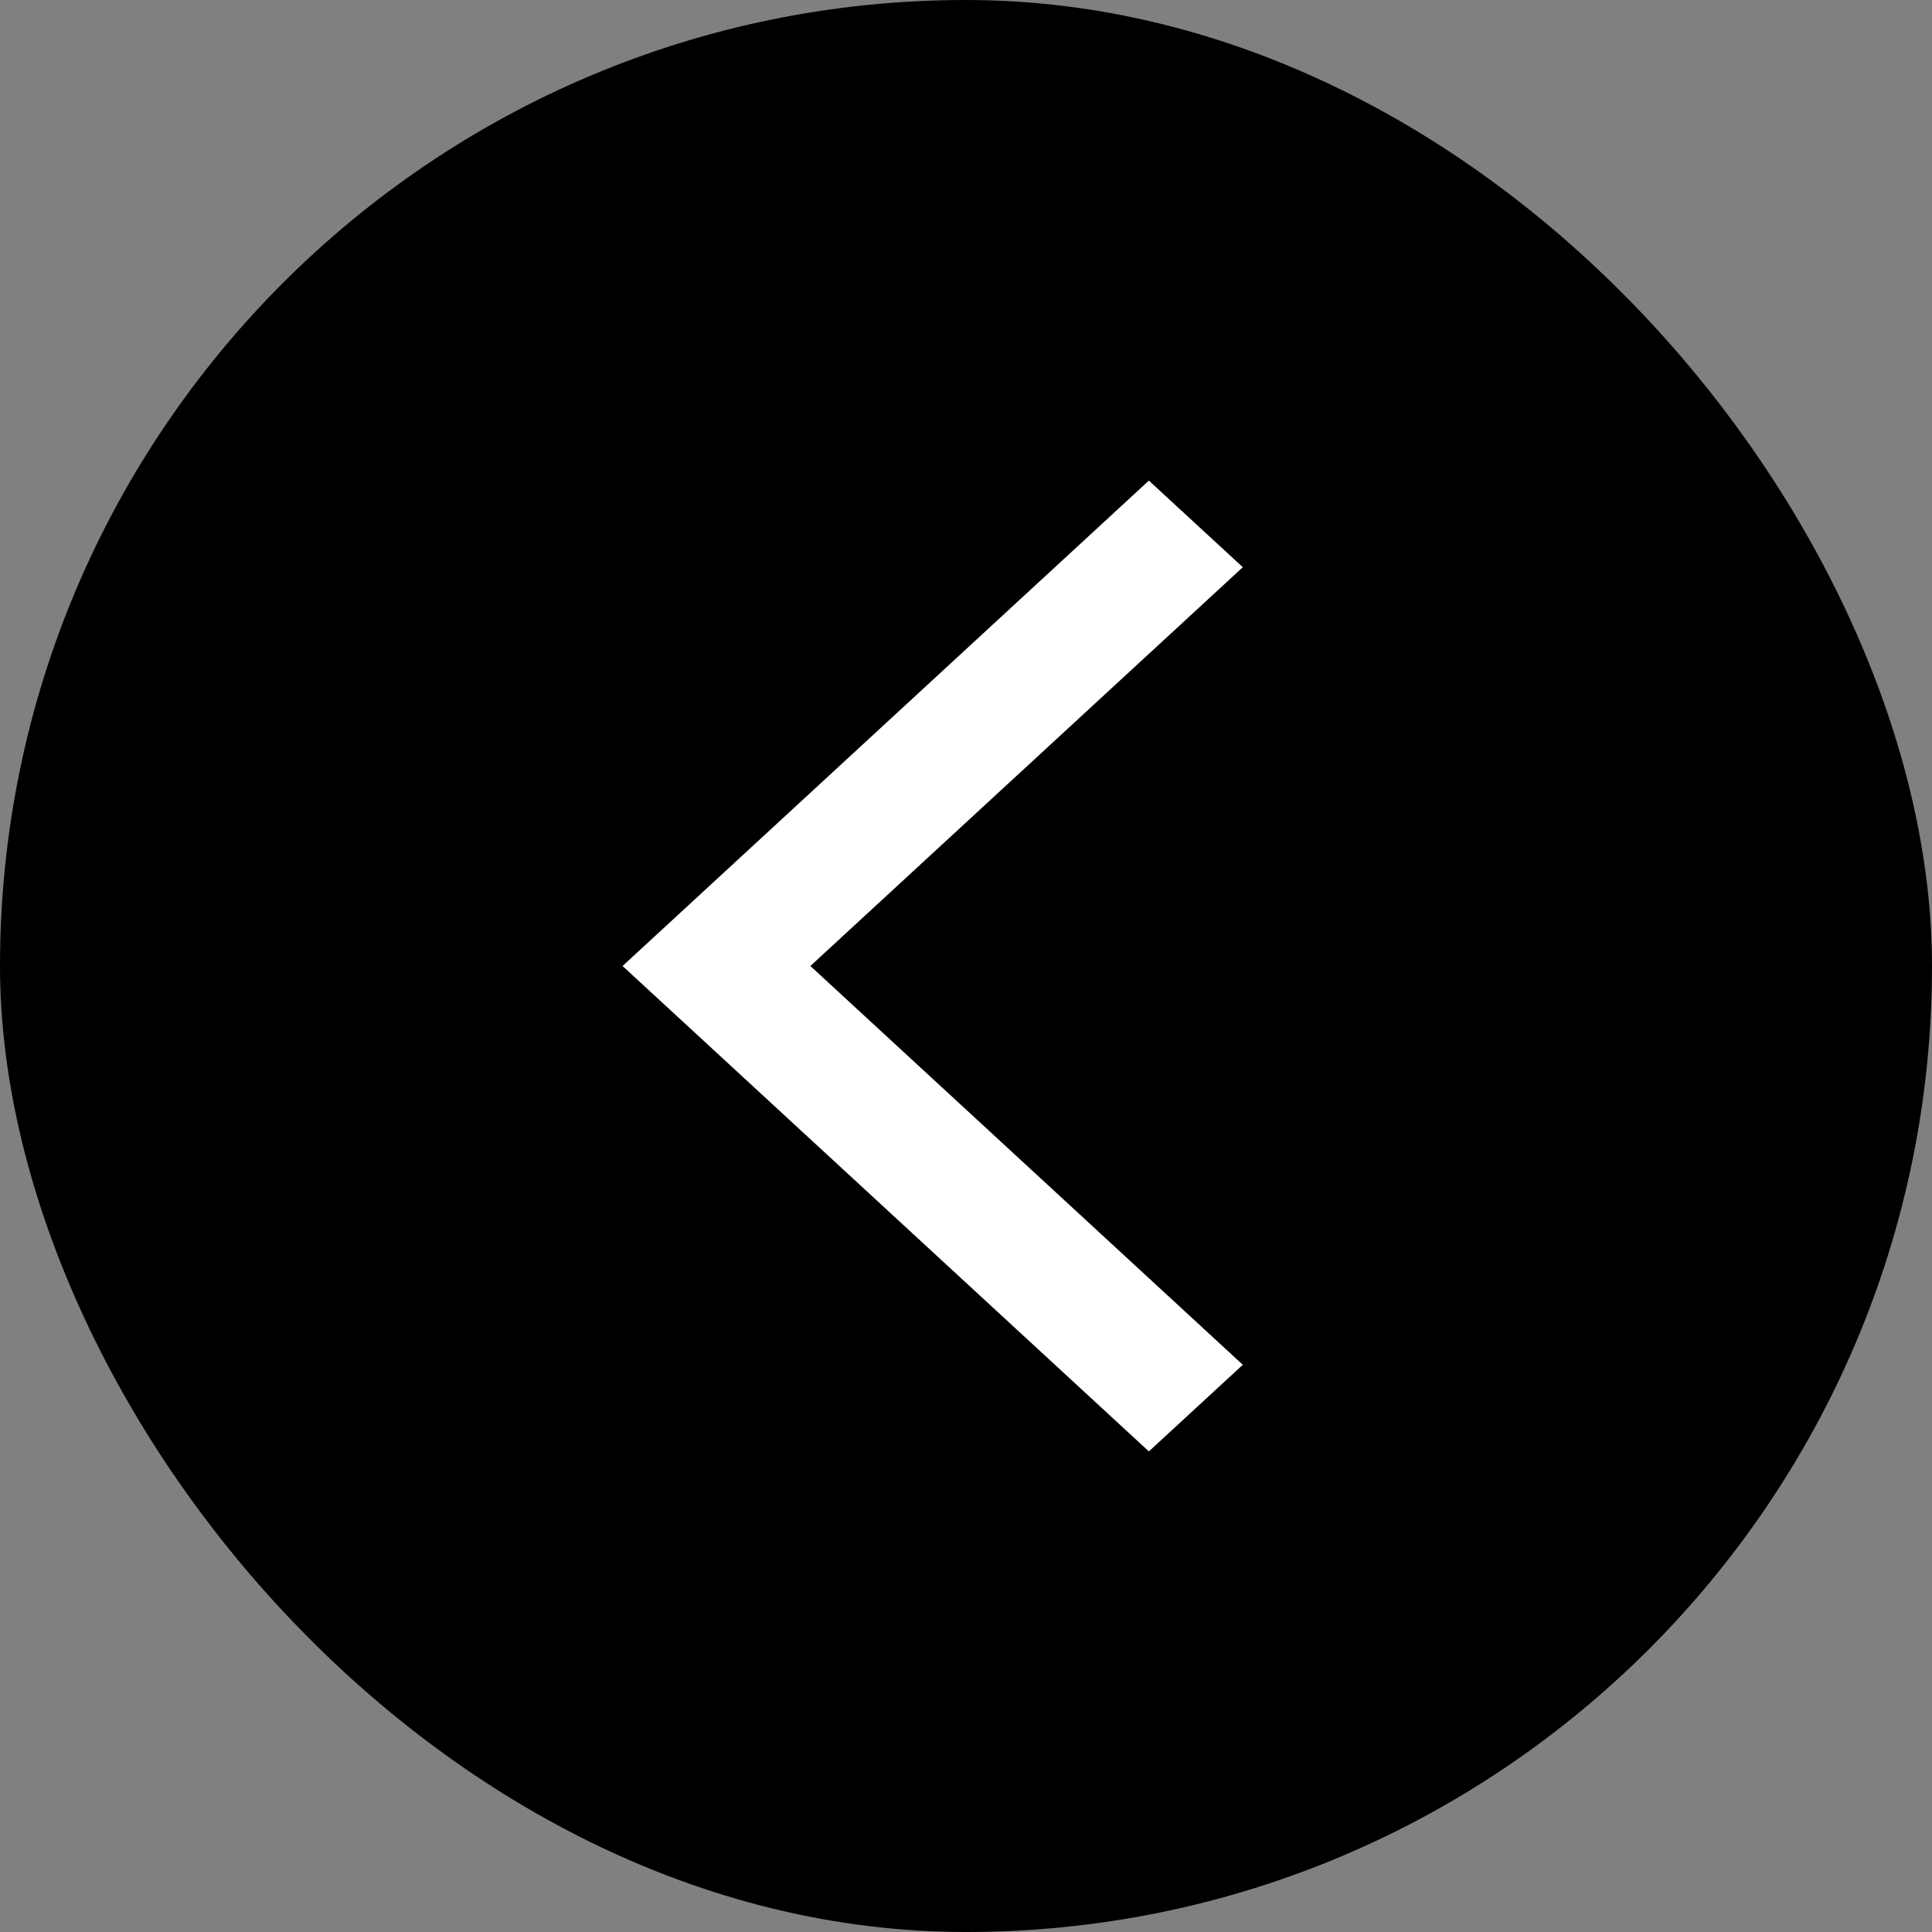 <svg width="29" height="29" viewBox="0 0 29 29" fill="none" xmlns="http://www.w3.org/2000/svg">
<rect x="0" y="0" width="29" height="29" fill="#808080" stroke="none"/>
<rect width="29" height="29" rx="14.5" fill="black"/>
<path d="M12.164 14.5L18.655 8.514L17.245 7.214L9.345 14.5L17.245 21.786L18.655 20.486L12.164 14.5Z" fill="white"/>
</svg>

